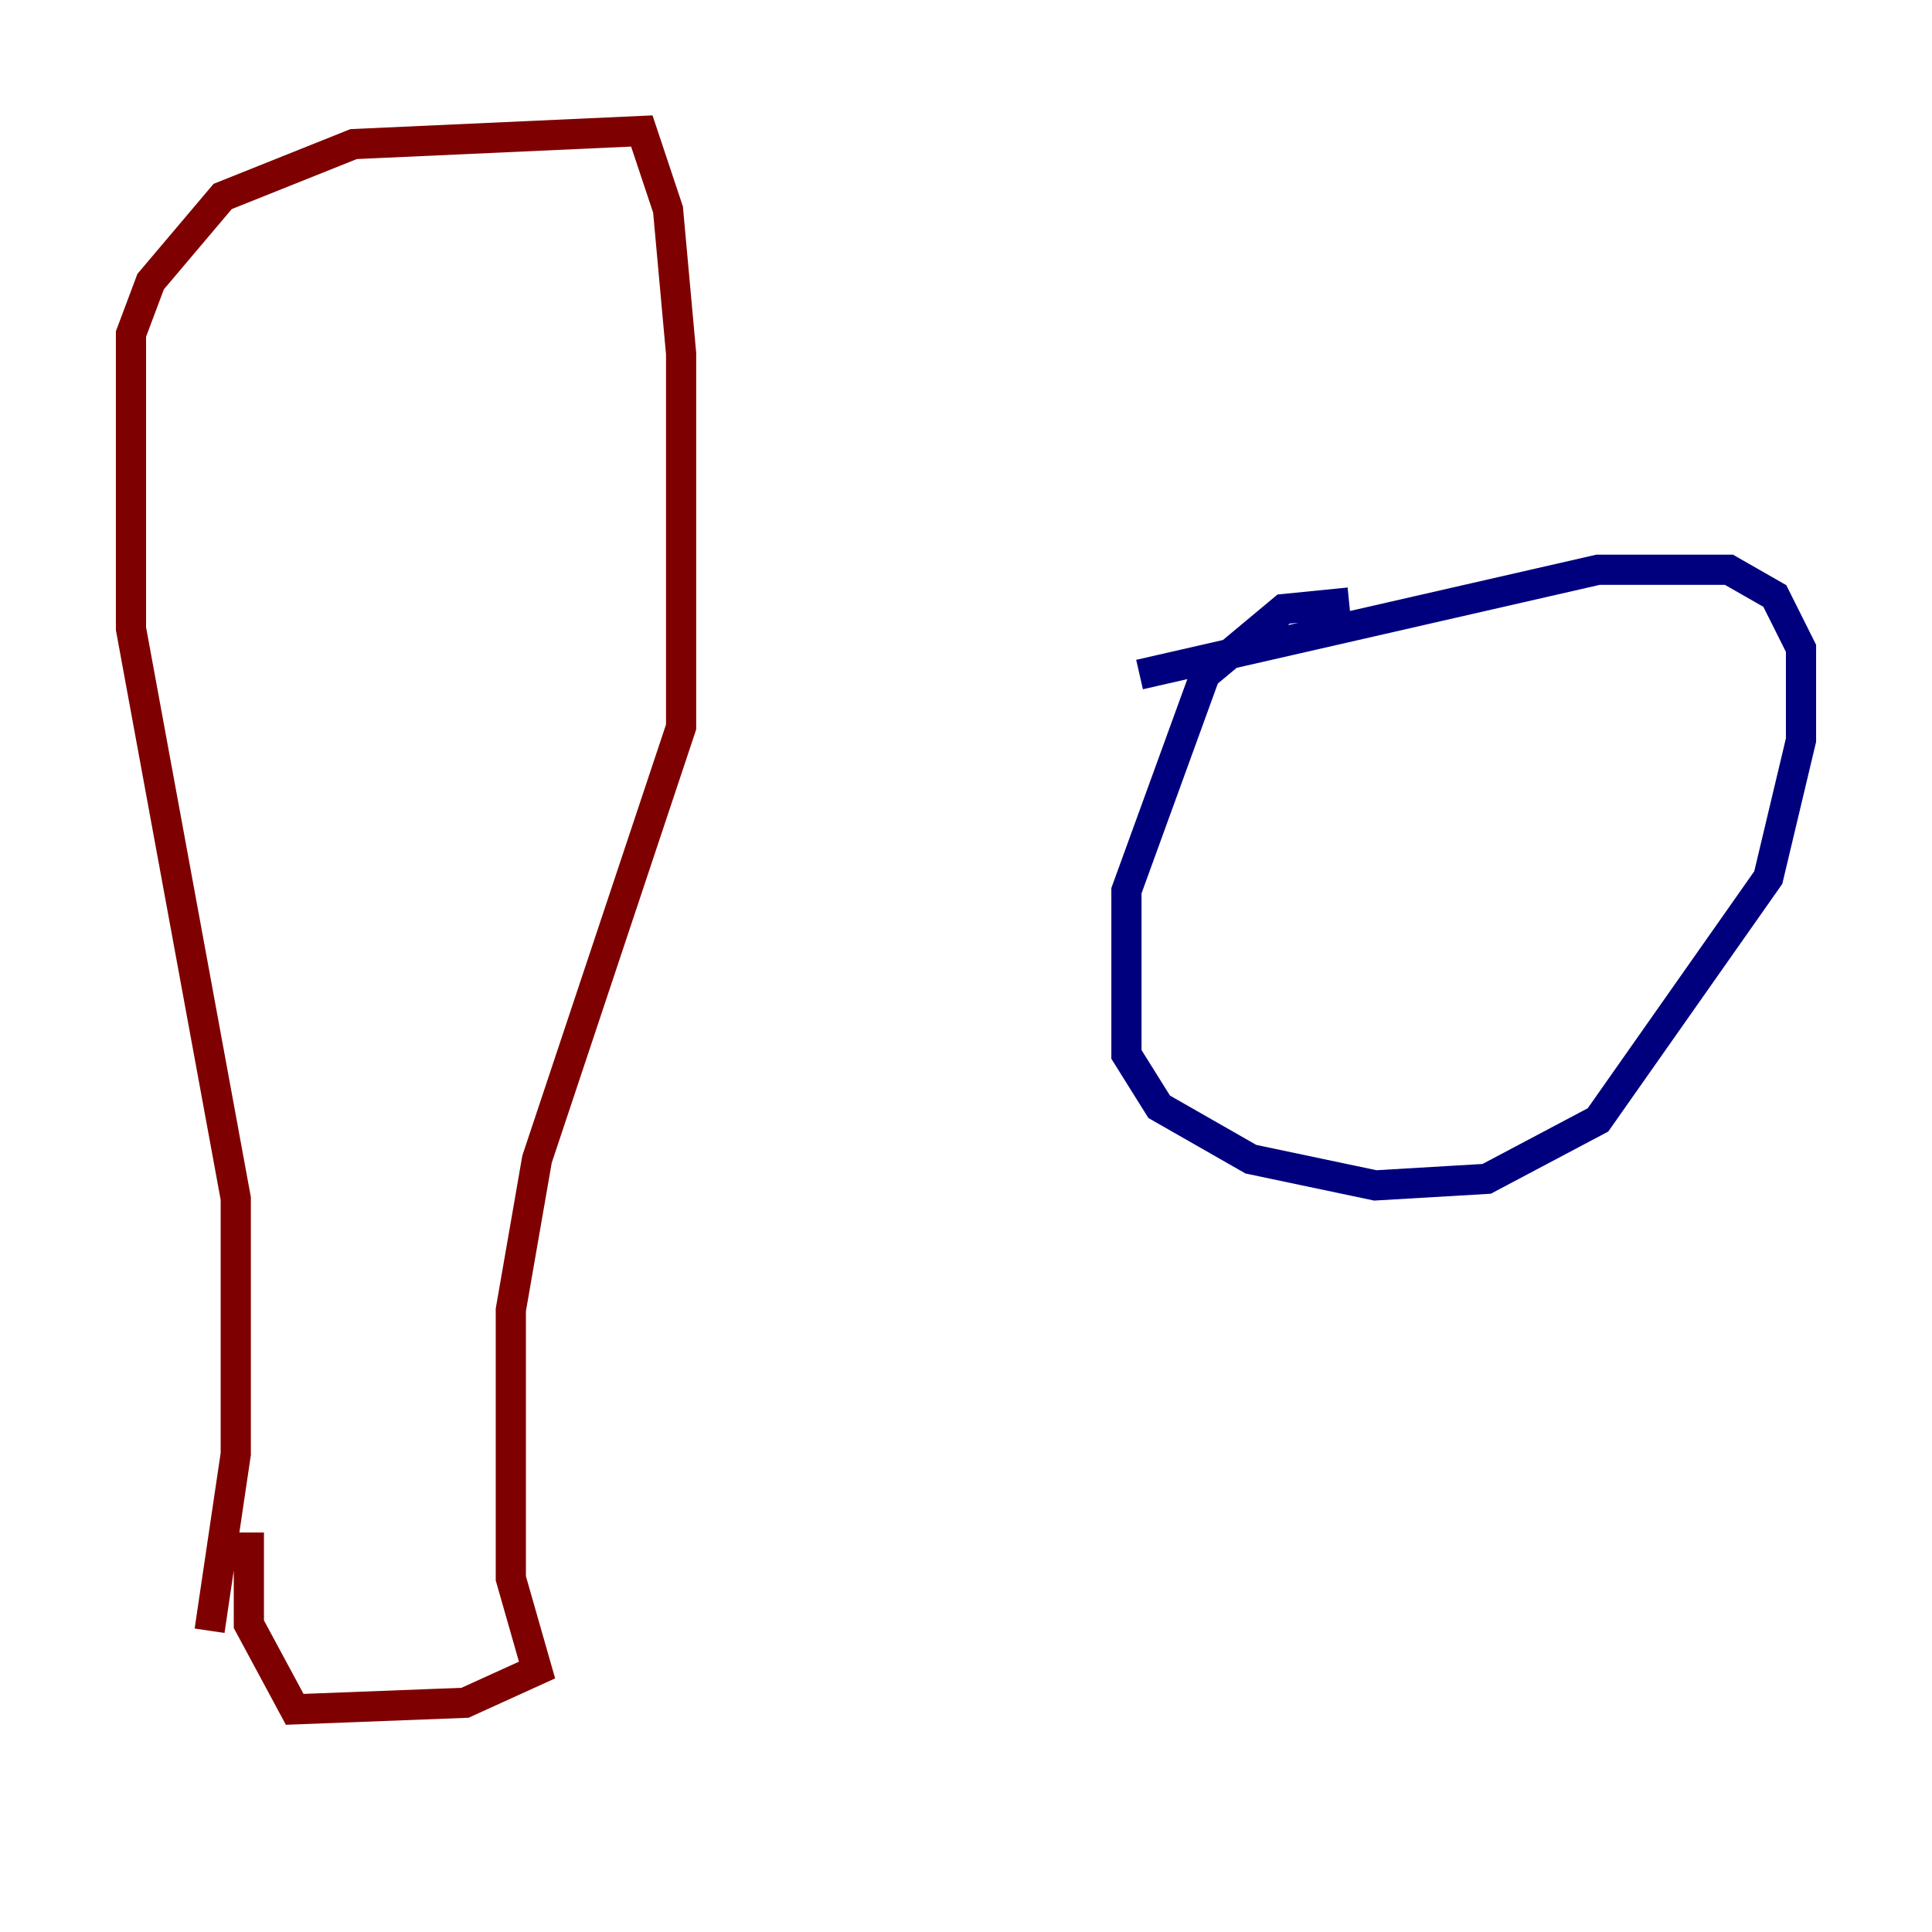 <?xml version="1.0" encoding="utf-8" ?>
<svg baseProfile="tiny" height="128" version="1.2" viewBox="0,0,128,128" width="128" xmlns="http://www.w3.org/2000/svg" xmlns:ev="http://www.w3.org/2001/xml-events" xmlns:xlink="http://www.w3.org/1999/xlink"><defs /><polyline fill="none" points="89.383,39.919 85.044,40.352 79.837,44.691 74.63,59.01 74.63,69.858 76.8,73.329 82.875,76.8 91.119,78.536 98.495,78.102 105.871,74.197 117.153,58.142 119.322,49.031 119.322,42.956 117.586,39.485 114.549,37.749 105.871,37.749 75.498,44.691" stroke="#00007f" stroke-width="2" /><polyline fill="none" points="13.885,108.041 15.62,96.325 15.62,79.403 8.678,41.654 8.678,22.129 9.98,18.658 14.752,13.017 23.43,9.546 42.522,8.678 44.258,13.885 45.125,23.43 45.125,48.163 35.58,76.8 33.844,86.78 33.844,104.57 35.58,110.644 30.807,112.814 19.525,113.248 16.488,107.607 16.488,101.532" stroke="#7f0000" stroke-width="2" /></svg>
